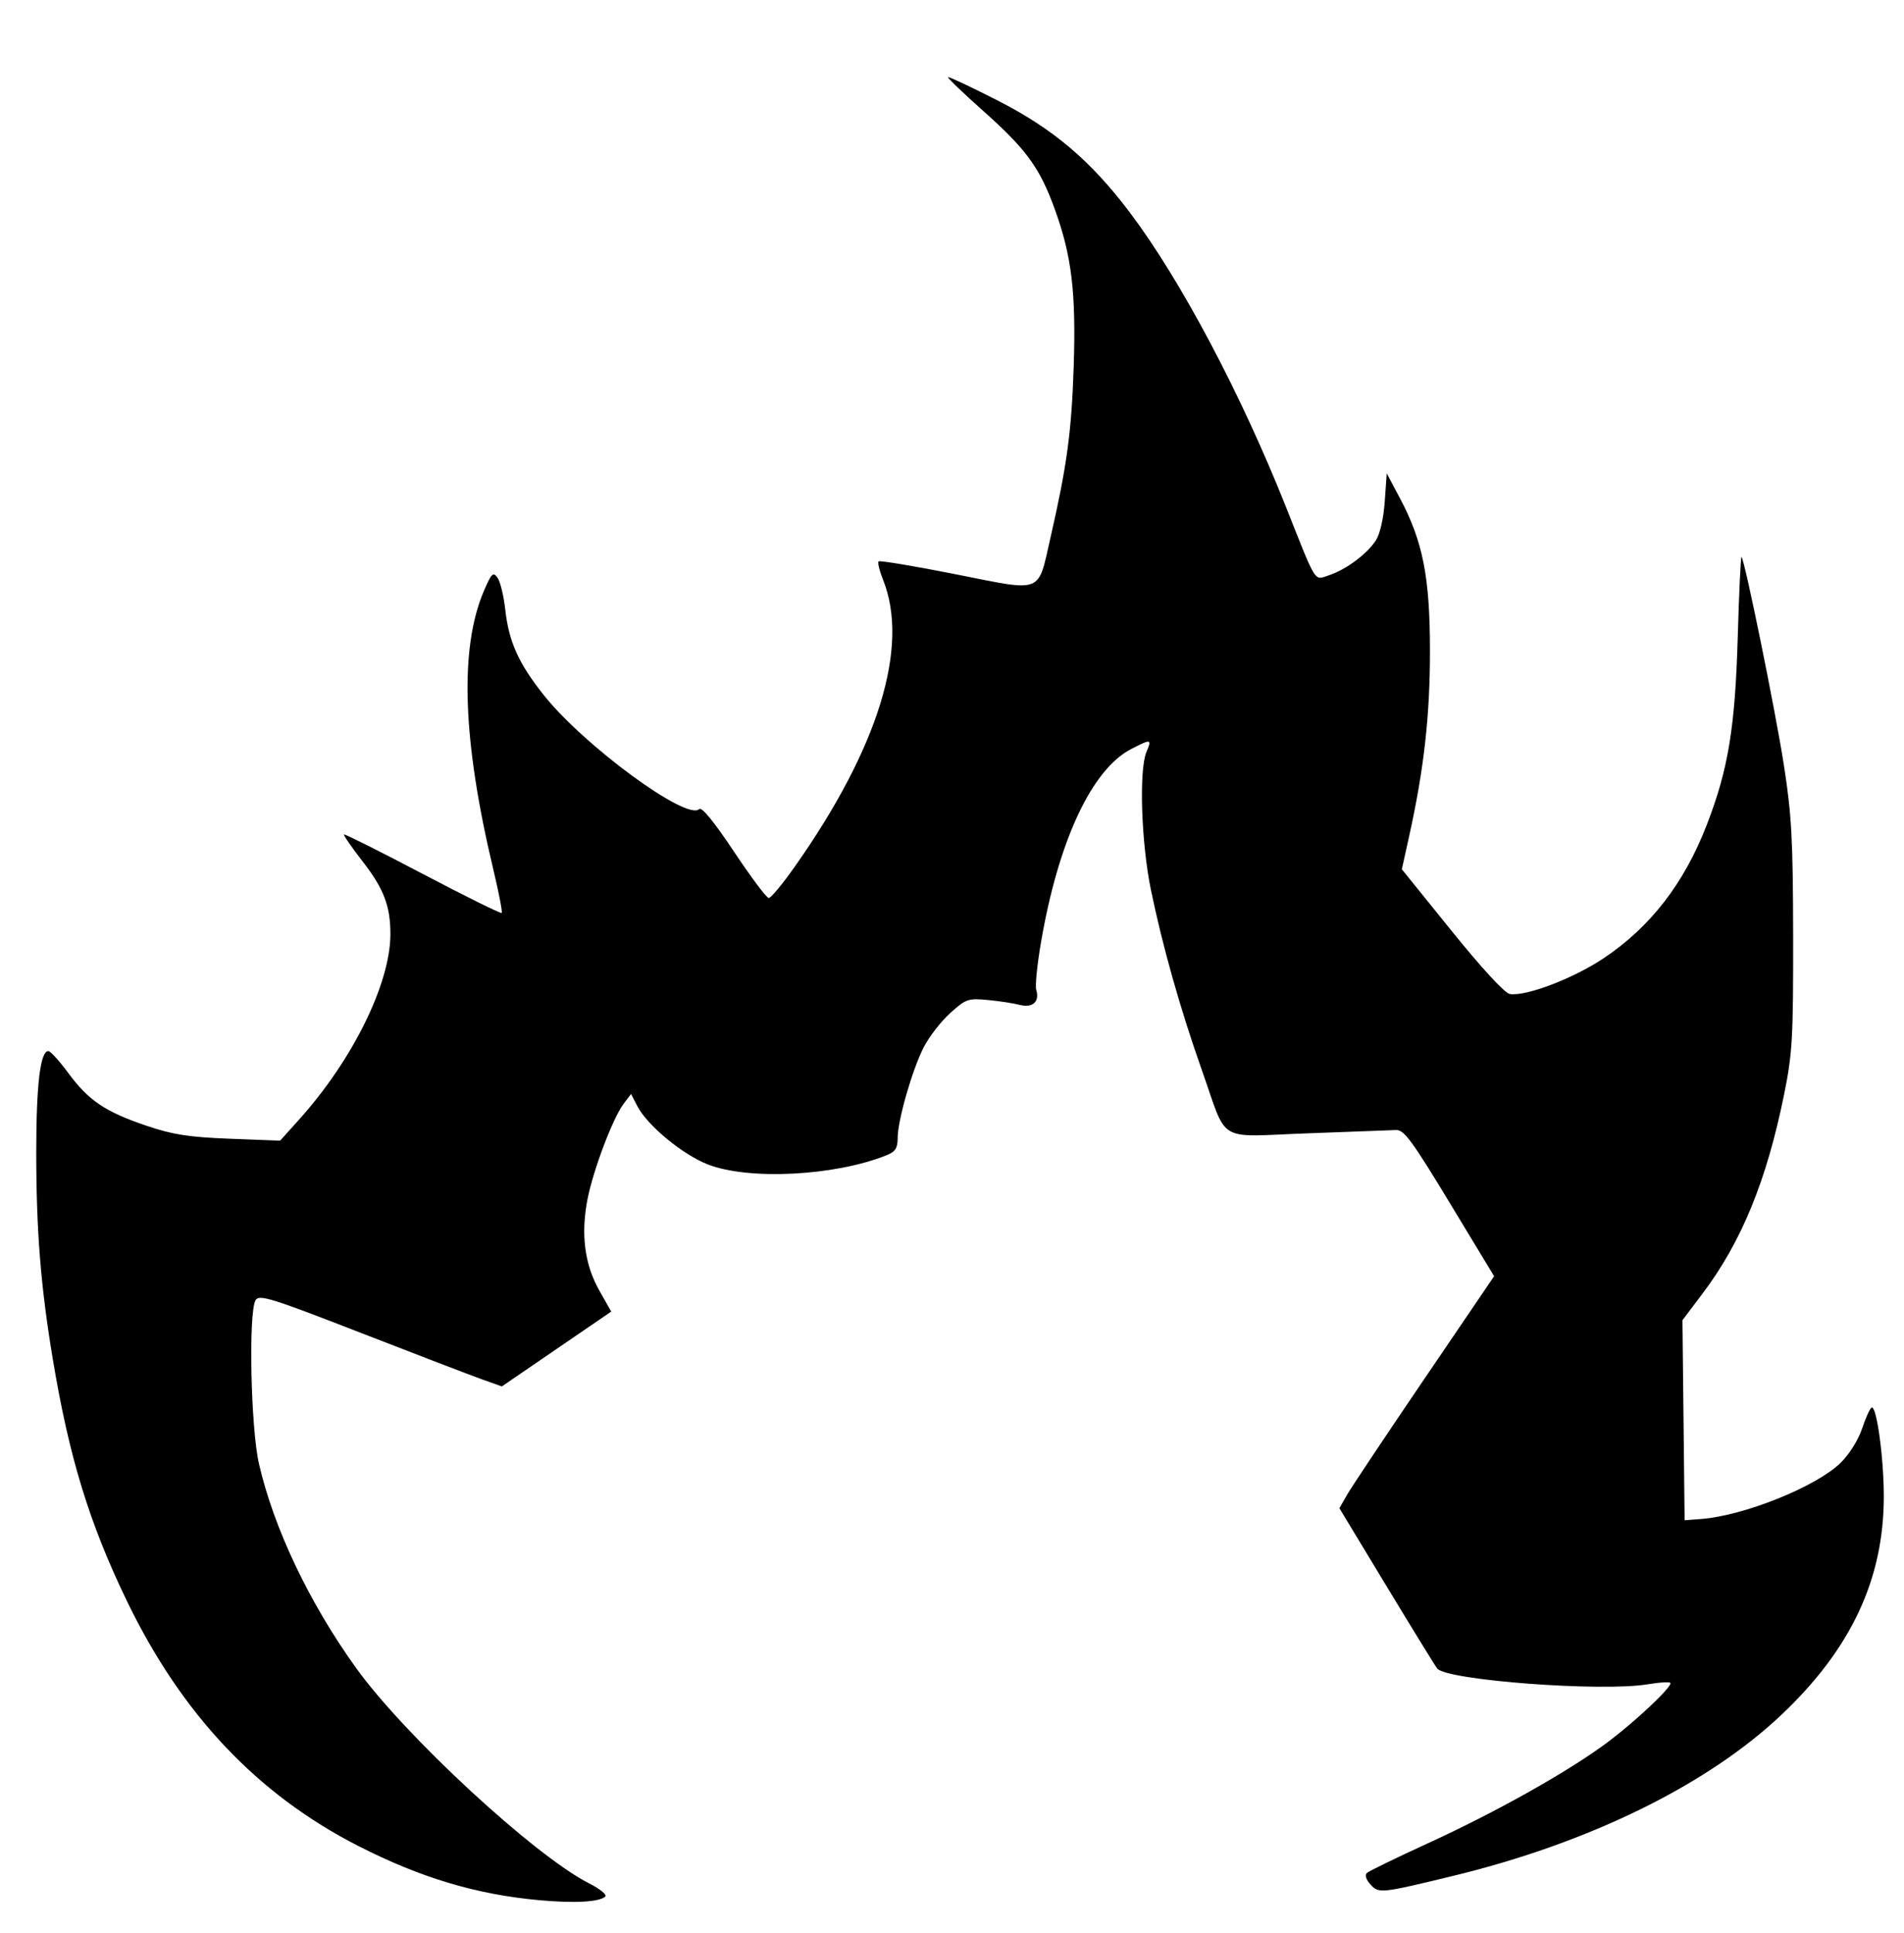 <?xml version="1.0" encoding="UTF-8" standalone="no"?>
<svg xmlns:dc="http://purl.org/dc/elements/1.1/" xmlns:cc="http://creativecommons.org/ns#" xmlns:rdf="http://www.w3.org/1999/02/22-rdf-syntax-ns#" xmlns:svg="http://www.w3.org/2000/svg" xmlns="http://www.w3.org/2000/svg" xmlns:sodipodi="http://sodipodi.sourceforge.net/DTD/sodipodi-0.dtd" xmlns:inkscape="http://www.inkscape.org/namespaces/inkscape" version="1.1" id="svg2" width="639.549" height="649.014" viewBox="0 0 639.549 649.014" sodipodi:docname="mage-fire.svg" inkscape:version="1.0.2 (e86c870879, 2021-01-15)">
  <defs id="defs6" />
  <sodipodi:namedview pagecolor="#ffffff" bordercolor="#666666" borderopacity="1" objecttolerance="10" gridtolerance="10" guidetolerance="10" inkscape:pageopacity="0" inkscape:pageshadow="2" inkscape:window-width="1920" inkscape:window-height="1025" id="namedview4" showgrid="false" inkscape:zoom="1.2079861" inkscape:cx="319.77466" inkscape:cy="324.50705" inkscape:window-x="0" inkscape:window-y="25" inkscape:window-maximized="1" inkscape:current-layer="g10" />
  <g inkscape:groupmode="layer" inkscape:label="Image" id="g10">
    <path style="fill:#000000;stroke-width:1.352" d="M 181.236,638.008 C 160.083,636.104 141.292,630.481 120.338,619.787 86.406,602.468 60.972,575.538 42.589,537.465 29.965,511.319 23.219,489.299 17.734,456.338 c -4.061,-24.408 -5.566,-43.231 -5.558,-69.531 0.007,-22.674 1.355,-33.906 4.07,-33.906 0.685,0 3.724,3.354 6.753,7.454 6.79,9.191 12.437,12.978 26.353,17.674 8.719,2.942 14.106,3.777 27.779,4.304 l 16.962,0.653 6.406,-7.125 c 17.972,-19.99 30.609,-45.638 30.633,-62.171 0.013,-9.497 -2.204,-15.293 -9.383,-24.532 -3.653,-4.701 -6.446,-8.742 -6.207,-8.981 0.239,-0.239 12.133,5.715 26.431,13.231 14.298,7.516 26.242,13.42 26.542,13.12 0.3,-0.3 -0.968,-6.873 -2.817,-14.607 -10.399,-43.488 -11.425,-74.308 -3.115,-93.625 2.503,-5.818 3.052,-6.345 4.518,-4.34 0.918,1.256 2.088,6.045 2.6,10.642 1.214,10.901 4.463,18.12 12.96,28.799 13.528,17 48.093,42.351 52.176,38.267 0.853,-0.853 4.966,4.164 11.697,14.27 5.709,8.573 10.969,15.586 11.687,15.586 0.719,0 4.634,-4.715 8.701,-10.479 28.151,-39.892 38.651,-73.988 29.685,-96.397 -1.202,-3.004 -1.877,-5.77 -1.499,-6.147 0.377,-0.377 12.032,1.565 25.899,4.317 29.722,5.897 27.48,6.764 31.849,-12.307 5.51,-24.054 7.068,-35.5 7.785,-57.179 0.832,-25.18 -0.642,-37.442 -6.405,-53.265 -5.028,-13.805 -9.537,-19.972 -24.046,-32.88 -6.687,-5.949 -11.97,-11.019 -11.739,-11.266 0.23,-0.247 7.75,3.289 16.71,7.857 18.621,9.493 31.247,20.195 44.38,37.615 17.059,22.627 37.328,60.86 52.472,98.977 10.458,26.322 9.28,24.48 14.531,22.726 5.641,-1.885 12.592,-7.061 15.569,-11.592 1.407,-2.143 2.608,-7.342 3.014,-13.061 l 0.676,-9.501 4.428,8.332 c 7.717,14.523 10.068,26.429 10.09,51.097 0.019,21.846 -1.996,39.814 -7.001,62.435 l -2.446,11.054 16.738,20.72 c 10.108,12.512 17.841,20.896 19.523,21.164 5.424,0.864 21.358,-5.205 31.532,-12.01 15.781,-10.555 27.089,-25.205 34.712,-44.975 7.151,-18.544 9.443,-32.488 10.325,-62.814 0.438,-15.076 1.011,-27.197 1.273,-26.935 1.091,1.091 11.409,51.774 14.229,69.895 2.612,16.787 3.059,25.048 3.105,57.465 0.049,34.174 -0.245,39.337 -3.024,53.044 -5.866,28.936 -14.279,49.492 -27.358,66.844 l -6.795,9.015 0.362,33.577 0.362,33.577 5.408,-0.402 c 14.452,-1.074 38.726,-10.813 46.96,-18.84 2.905,-2.833 5.959,-7.672 7.202,-11.414 1.187,-3.573 2.633,-6.79 3.214,-7.149 1.676,-1.036 4.147,16.907 4.125,29.952 -0.046,27.639 -10.941,50.915 -34.154,72.965 -24.899,23.651 -64.677,43.194 -110.547,54.31 -24.364,5.904 -24.94,5.963 -27.76,2.847 -1.454,-1.607 -1.919,-3.135 -1.166,-3.834 0.689,-0.639 9.91,-5.123 20.491,-9.965 23.18,-10.606 47.667,-24.384 60.536,-34.061 9.266,-6.968 20.958,-17.965 20.958,-19.712 0,-0.484 -3.499,-0.303 -7.775,0.402 -15.411,2.543 -67.141,-1.328 -70.568,-5.28 -0.546,-0.629 -8.167,-13.003 -16.936,-27.497 l -15.944,-26.352 2.541,-4.457 c 1.398,-2.451 13.09,-19.979 25.983,-38.95 l 23.442,-34.493 -14.901,-24.614 C 474.297,382.951 471.599,379.29 468.935,379.417 c -1.723,0.082 -15.105,0.58 -29.739,1.107 -31.111,1.12 -26.634,3.8 -35.504,-21.254 -7.167,-20.244 -13.225,-41.666 -17.094,-60.452 -3.265,-15.851 -4.064,-40.233 -1.518,-46.31 1.856,-4.431 1.649,-4.475 -5.02,-1.073 -13.359,6.815 -24.624,30.984 -30.463,65.357 -1.237,7.283 -1.926,14.28 -1.531,15.549 1.228,3.95 -1.19,6.174 -5.499,5.06 -2.124,-0.549 -6.996,-1.294 -10.827,-1.655 -6.557,-0.618 -7.295,-0.357 -12.612,4.446 -3.106,2.806 -7.104,7.977 -8.885,11.491 -3.892,7.681 -8.722,24.534 -8.722,30.437 0,3.38 -0.766,4.566 -3.718,5.754 -17.33,6.977 -46.371,8.458 -60.104,3.065 -8.476,-3.328 -20.276,-13.086 -23.601,-19.517 l -2.128,-4.114 -2.483,3.276 c -3.611,4.765 -10.223,22.221 -12.142,32.053 -2.291,11.74 -0.992,21.867 3.922,30.575 l 4.04,7.159 -18.37,12.565 -18.37,12.565 -6.876,-2.457 c -3.782,-1.352 -22.087,-8.371 -40.679,-15.599 -29.994,-11.661 -33.955,-12.89 -35.155,-10.913 -2.445,4.03 -1.644,42.875 1.134,54.961 4.972,21.634 16.905,46.706 32.629,68.557 16.386,22.77 59.956,63.028 78.243,72.294 3.648,1.849 6.102,3.842 5.454,4.431 -2.031,1.844 -10.215,2.301 -22.083,1.233 z" id="path14" />
  </g>
</svg>
